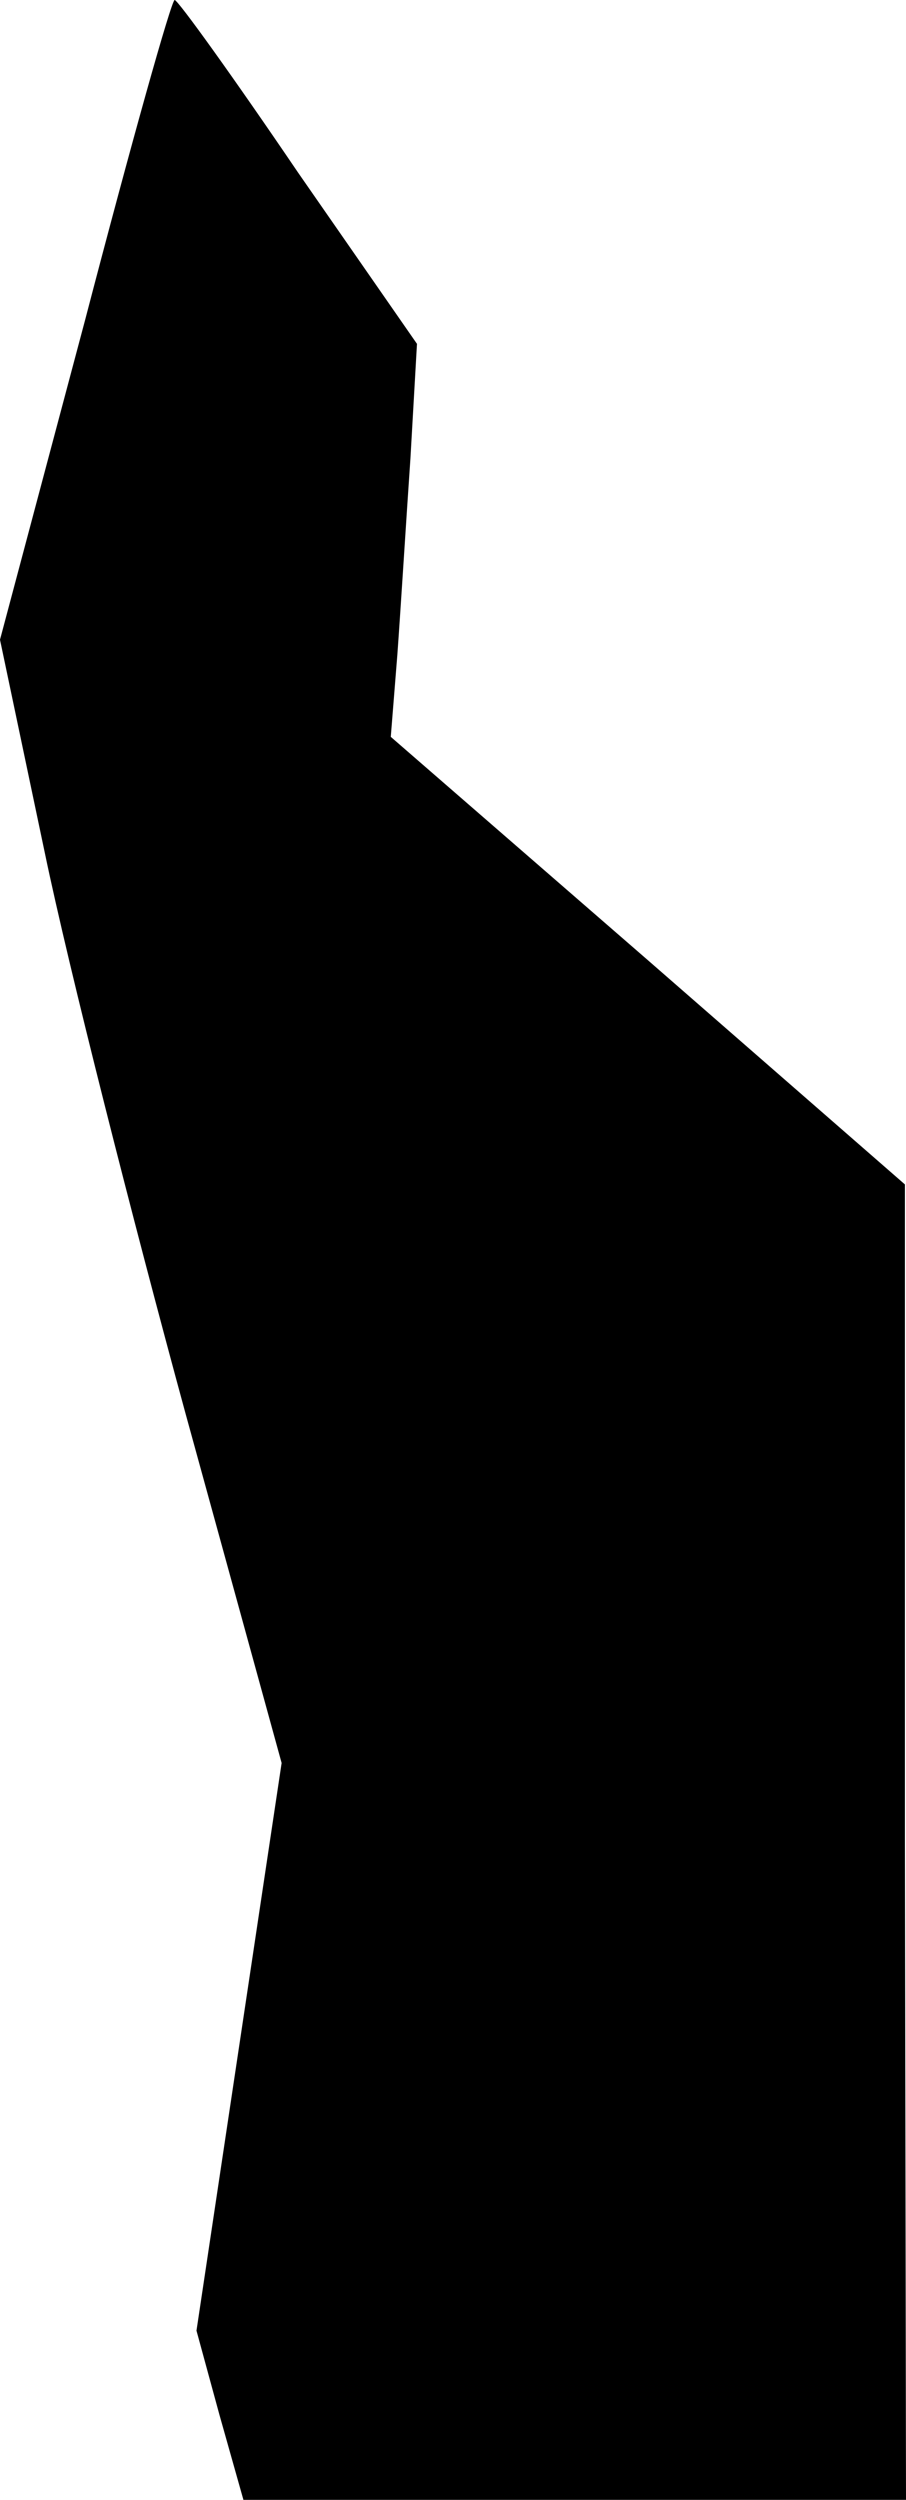 <?xml version="1.0" standalone="no"?>
<!DOCTYPE svg PUBLIC "-//W3C//DTD SVG 20010904//EN"
 "http://www.w3.org/TR/2001/REC-SVG-20010904/DTD/svg10.dtd">
<svg version="1.0" xmlns="http://www.w3.org/2000/svg"
 width="83pt" height="229pt" viewBox="0 0 83 229"
 preserveAspectRatio="xMidYMid meet">
<g transform="translate(0,229) scale(0.1,-0.1)"
fill="#000000" stroke="none">
<path fill="#000000" stroke="none" d="M78 1997 l-78 -293 41 -195 c22 -106
81 -338 129 -514 l88 -320 -39 -260 -39 -260 21 -77 22 -78 303 0 304 0 -1
603 0 602 -235 205 -236 205 6 75 c3 41 8 122 12 180 l6 105 -109 157 c-59 87
-110 158 -113 158 -3 0 -40 -132 -82 -293z"/>
</g>
</svg>
